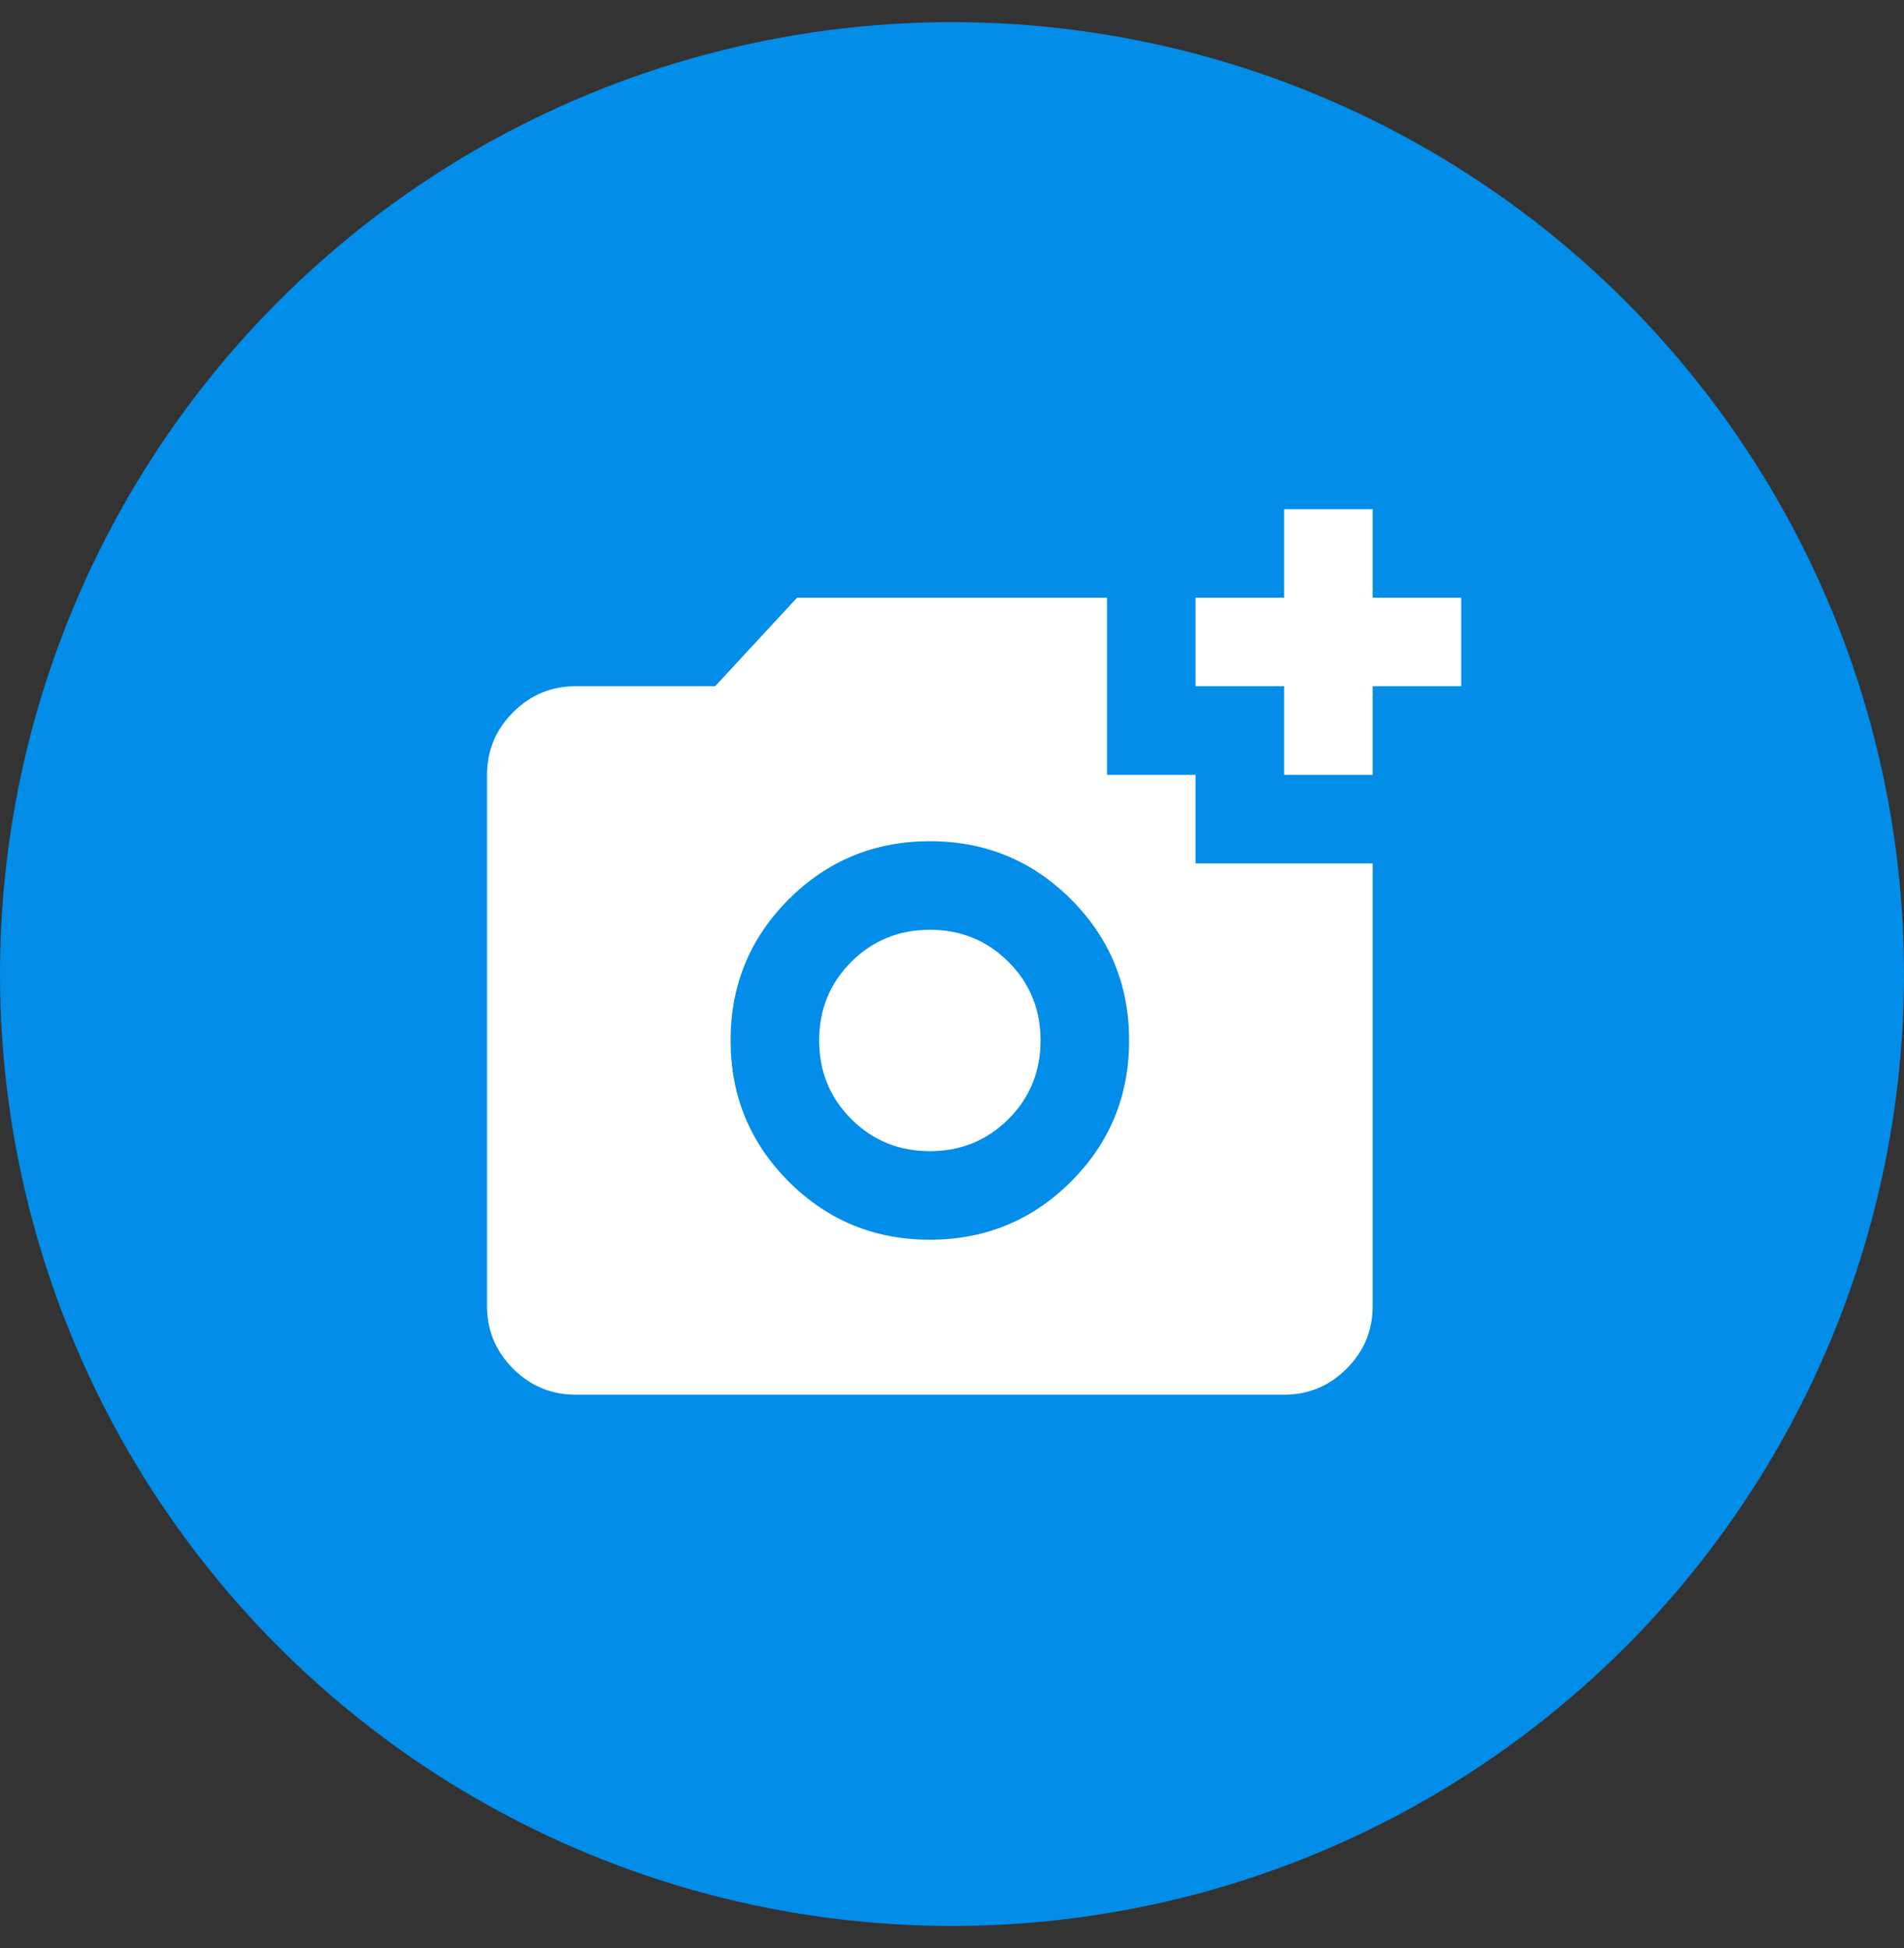 <svg width="43" height="44" viewBox="0 0 43 44" fill="none" xmlns="http://www.w3.org/2000/svg">
<rect x="0" y="0" width="43" height="44" fill="#333333" stroke="none"/>
<circle cx="21.5" cy="22" r="21.5" fill="#028DE9"/>
<path d="M29 17.5V15.5H27V13.5H29V11.5H31V13.5H33V15.5H31V17.5H29ZM21 28C22.25 28 23.313 27.562 24.188 26.687C25.063 25.812 25.501 24.749 25.5 23.5C25.5 22.25 25.062 21.187 24.187 20.312C23.312 19.437 22.249 18.999 21 19C19.75 19 18.687 19.438 17.812 20.313C16.937 21.188 16.499 22.251 16.5 23.5C16.5 24.75 16.938 25.813 17.813 26.688C18.688 27.563 19.751 28.001 21 28ZM21 26C20.3 26 19.708 25.758 19.225 25.275C18.742 24.792 18.5 24.2 18.5 23.5C18.5 22.8 18.742 22.208 19.225 21.725C19.708 21.242 20.3 21 21 21C21.7 21 22.292 21.242 22.775 21.725C23.258 22.208 23.5 22.8 23.5 23.5C23.5 24.2 23.258 24.792 22.775 25.275C22.292 25.758 21.7 26 21 26ZM13 31.5C12.45 31.5 11.979 31.304 11.587 30.912C11.195 30.52 10.999 30.049 11 29.5V17.5C11 16.95 11.196 16.479 11.588 16.087C11.98 15.695 12.451 15.499 13 15.5H16.15L18 13.5H25V17.5H27V19.5H31V29.5C31 30.05 30.804 30.521 30.412 30.913C30.02 31.305 29.549 31.501 29 31.5H13Z" fill="white"/>
</svg>
